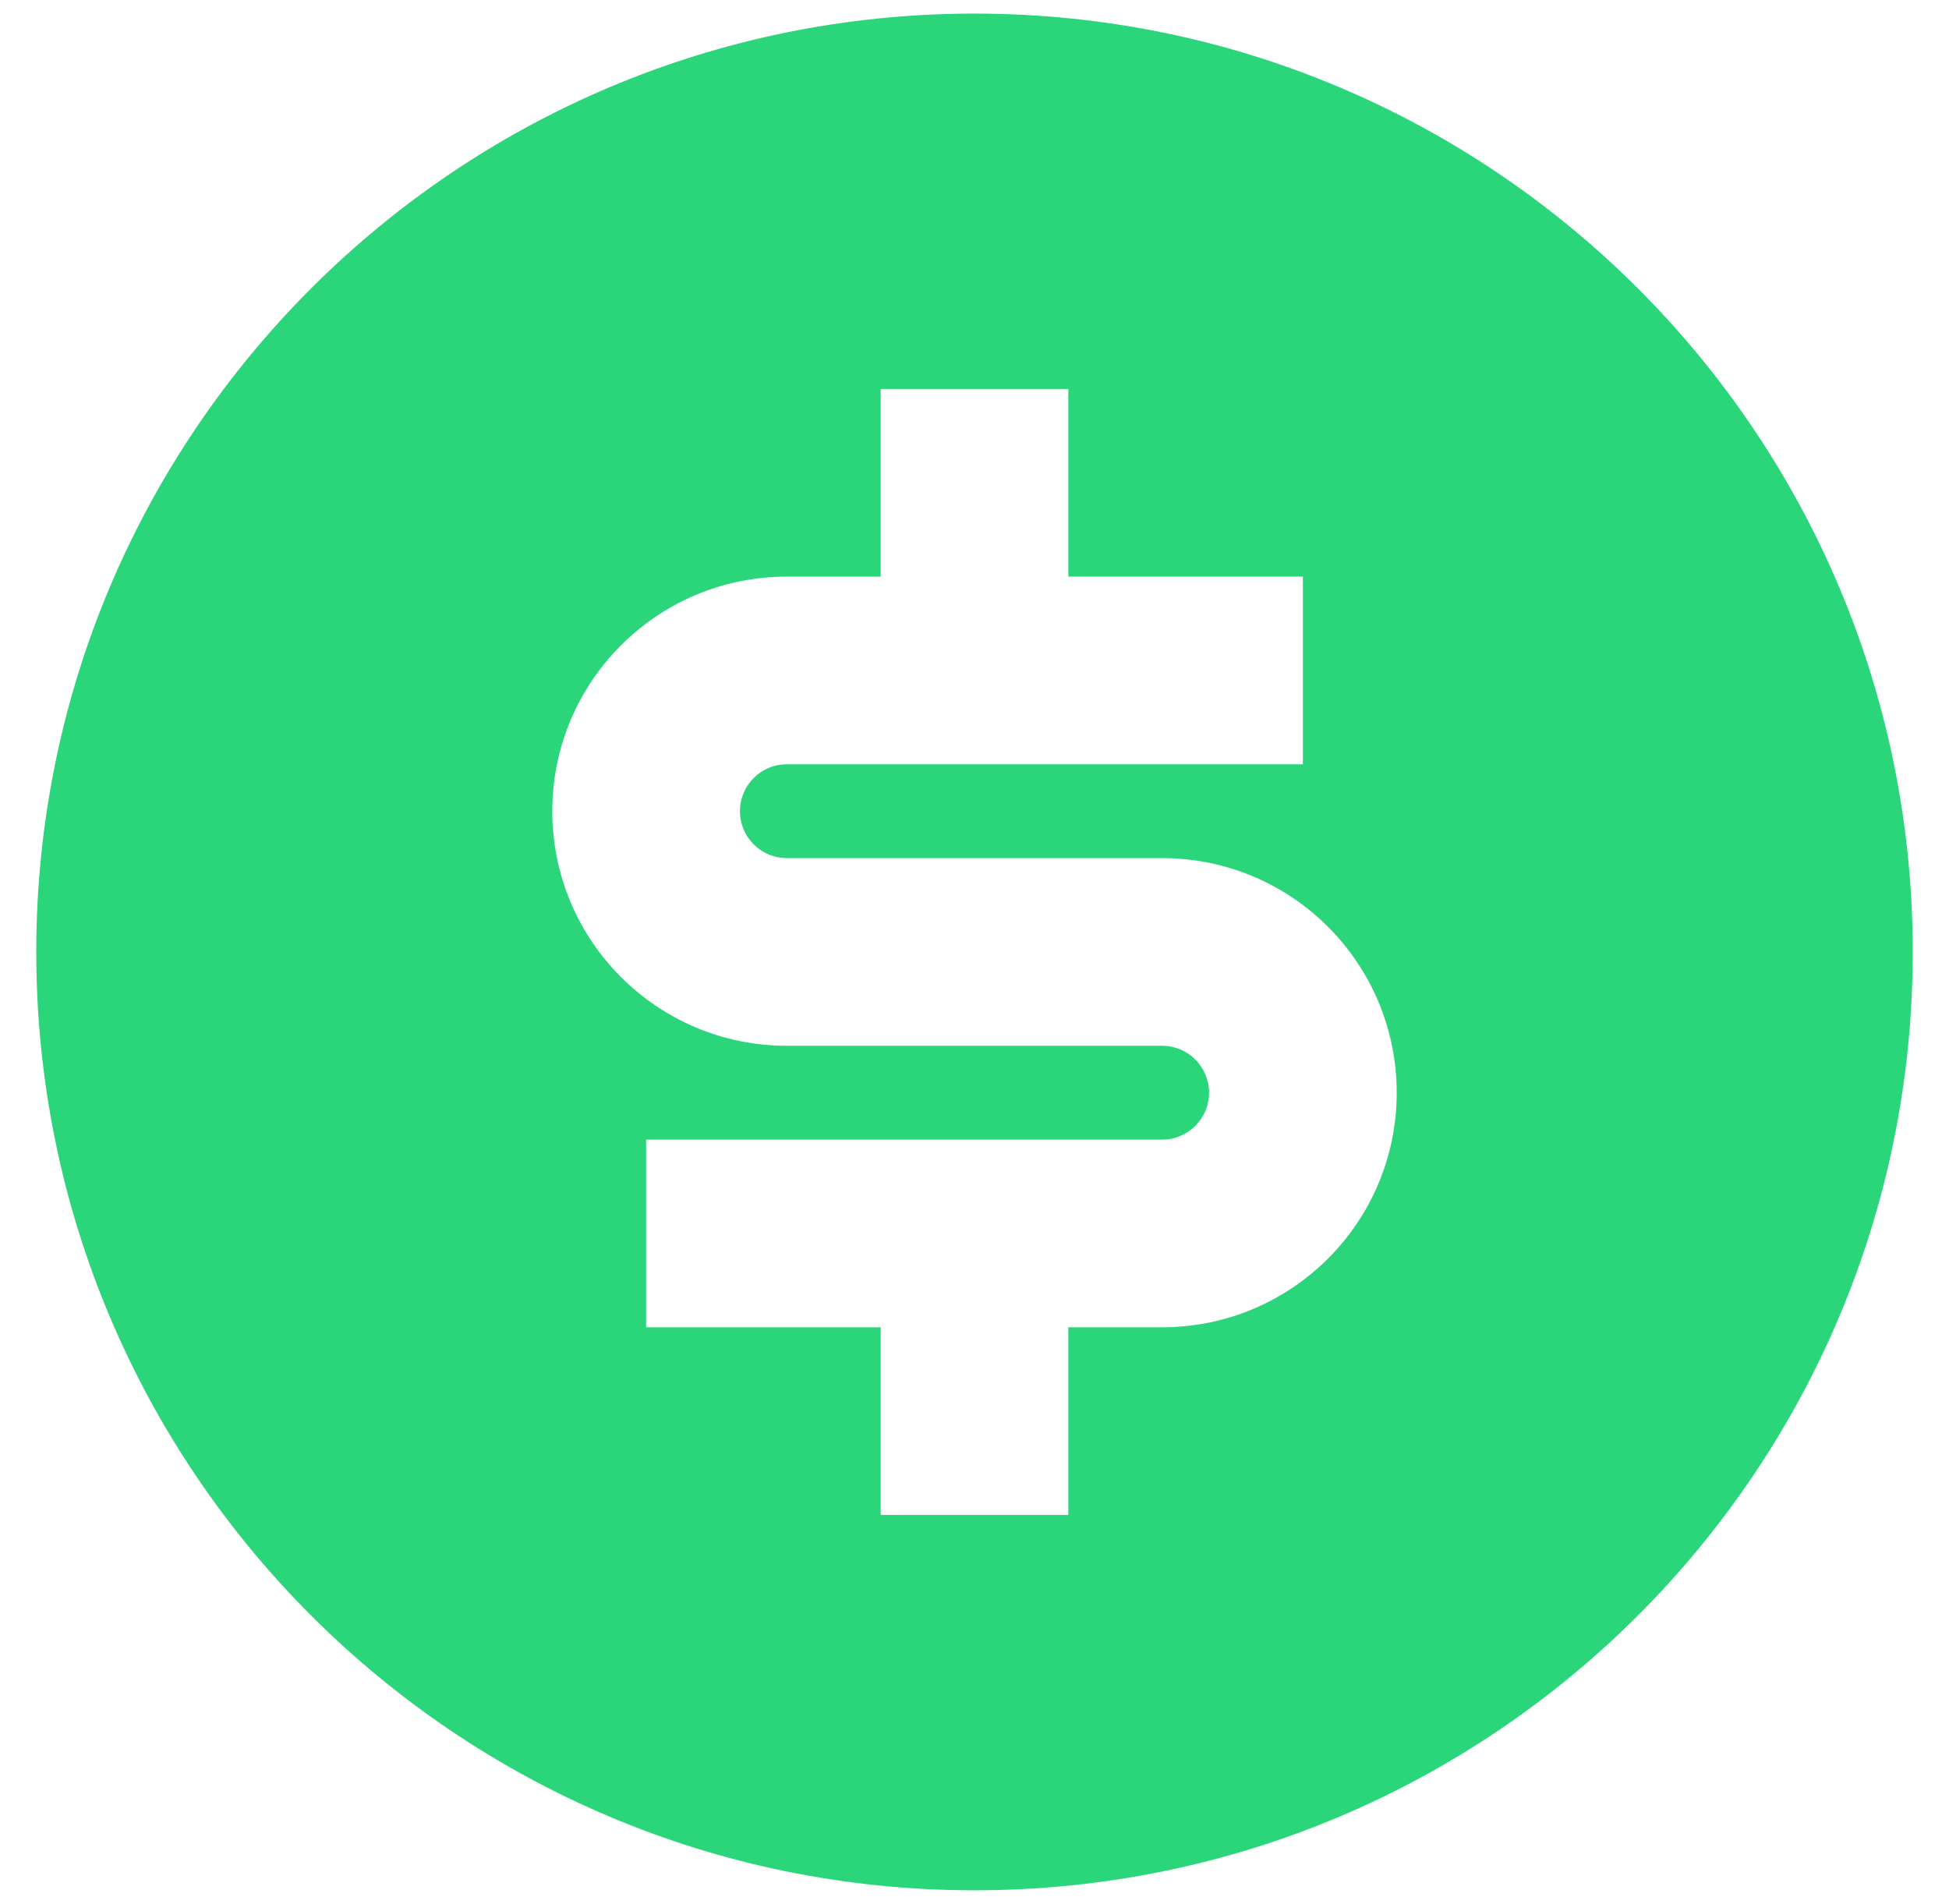 <svg width="43" height="42" viewBox="0 0 43 42" fill="none" xmlns="http://www.w3.org/2000/svg">
<path fill-rule="evenodd" clip-rule="evenodd" d="M0.8 21C0.8 32.433 10.067 41.7 21.5 41.7C32.932 41.7 42.2 32.433 42.2 21C42.2 9.568 32.932 0.3 21.5 0.3C10.067 0.3 0.8 9.568 0.8 21ZM14.255 29.28V25.14H25.64C26.211 25.14 26.675 24.677 26.675 24.105C26.675 23.534 26.211 23.07 25.64 23.07L17.36 23.07C14.502 23.07 12.185 20.753 12.185 17.895C12.185 15.037 14.502 12.72 17.36 12.72H19.43V8.58H23.57V12.72H28.745V16.86H17.36C16.788 16.86 16.325 17.323 16.325 17.895C16.325 18.467 16.788 18.93 17.36 18.93H25.64C28.498 18.93 30.815 21.247 30.815 24.105C30.815 26.963 28.498 29.28 25.64 29.28H23.57V33.42H19.43V29.28H14.255Z" fill="#2BD67B"/>
</svg>

